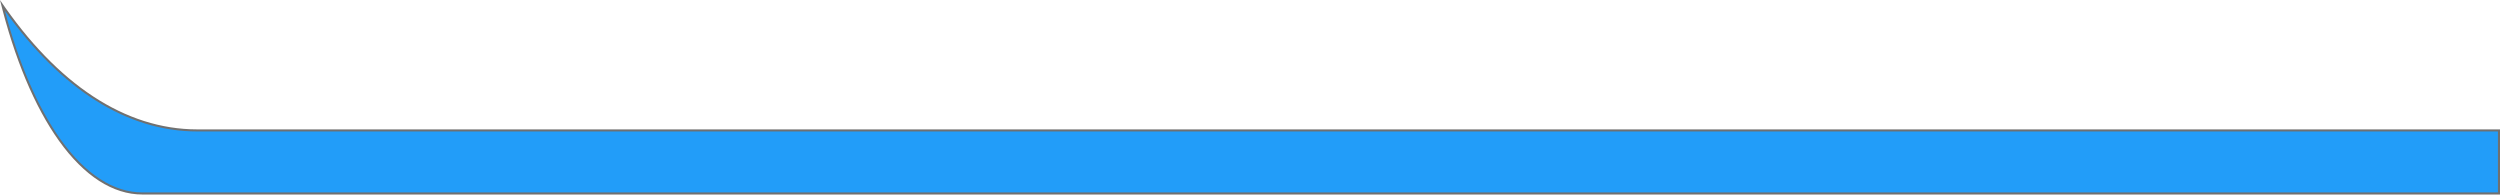 <svg xmlns="http://www.w3.org/2000/svg" width="119.916" height="9.33" viewBox="0 0 119.916 9.33"><defs><style>.a{fill:#229df9;}.b,.c{stroke:none;}.c{fill:#707070;}</style></defs><g class="a"><path class="b" d="M 119.866 9.28 L 6.824 9.28 C 5.434 9.28 4.068 8.398 2.873 6.729 C 1.743 5.152 0.792 2.918 0.116 0.257 C 2.839 4.18 6.064 6.253 9.454 6.256 L 14.714 6.256 L 119.866 6.256 L 119.866 9.28 Z"/><path class="c" d="M 119.816 9.23 L 119.816 6.306 L 14.714 6.306 L 9.454 6.306 C 6.112 6.303 2.933 4.302 0.233 0.511 C 0.903 3.049 1.826 5.18 2.914 6.7 C 4.099 8.355 5.451 9.23 6.824 9.23 L 119.816 9.23 M 119.916 9.33 L 6.824 9.33 C 5.417 9.33 4.037 8.441 2.832 6.758 C 1.661 5.122 0.682 2.785 6.805889370298246e-06 -2.925638000306208e-06 C 2.746 4.056 6.015 6.203 9.454 6.206 L 14.714 6.206 L 119.916 6.206 L 119.916 9.329 L 119.916 9.33 Z"/></g></svg>